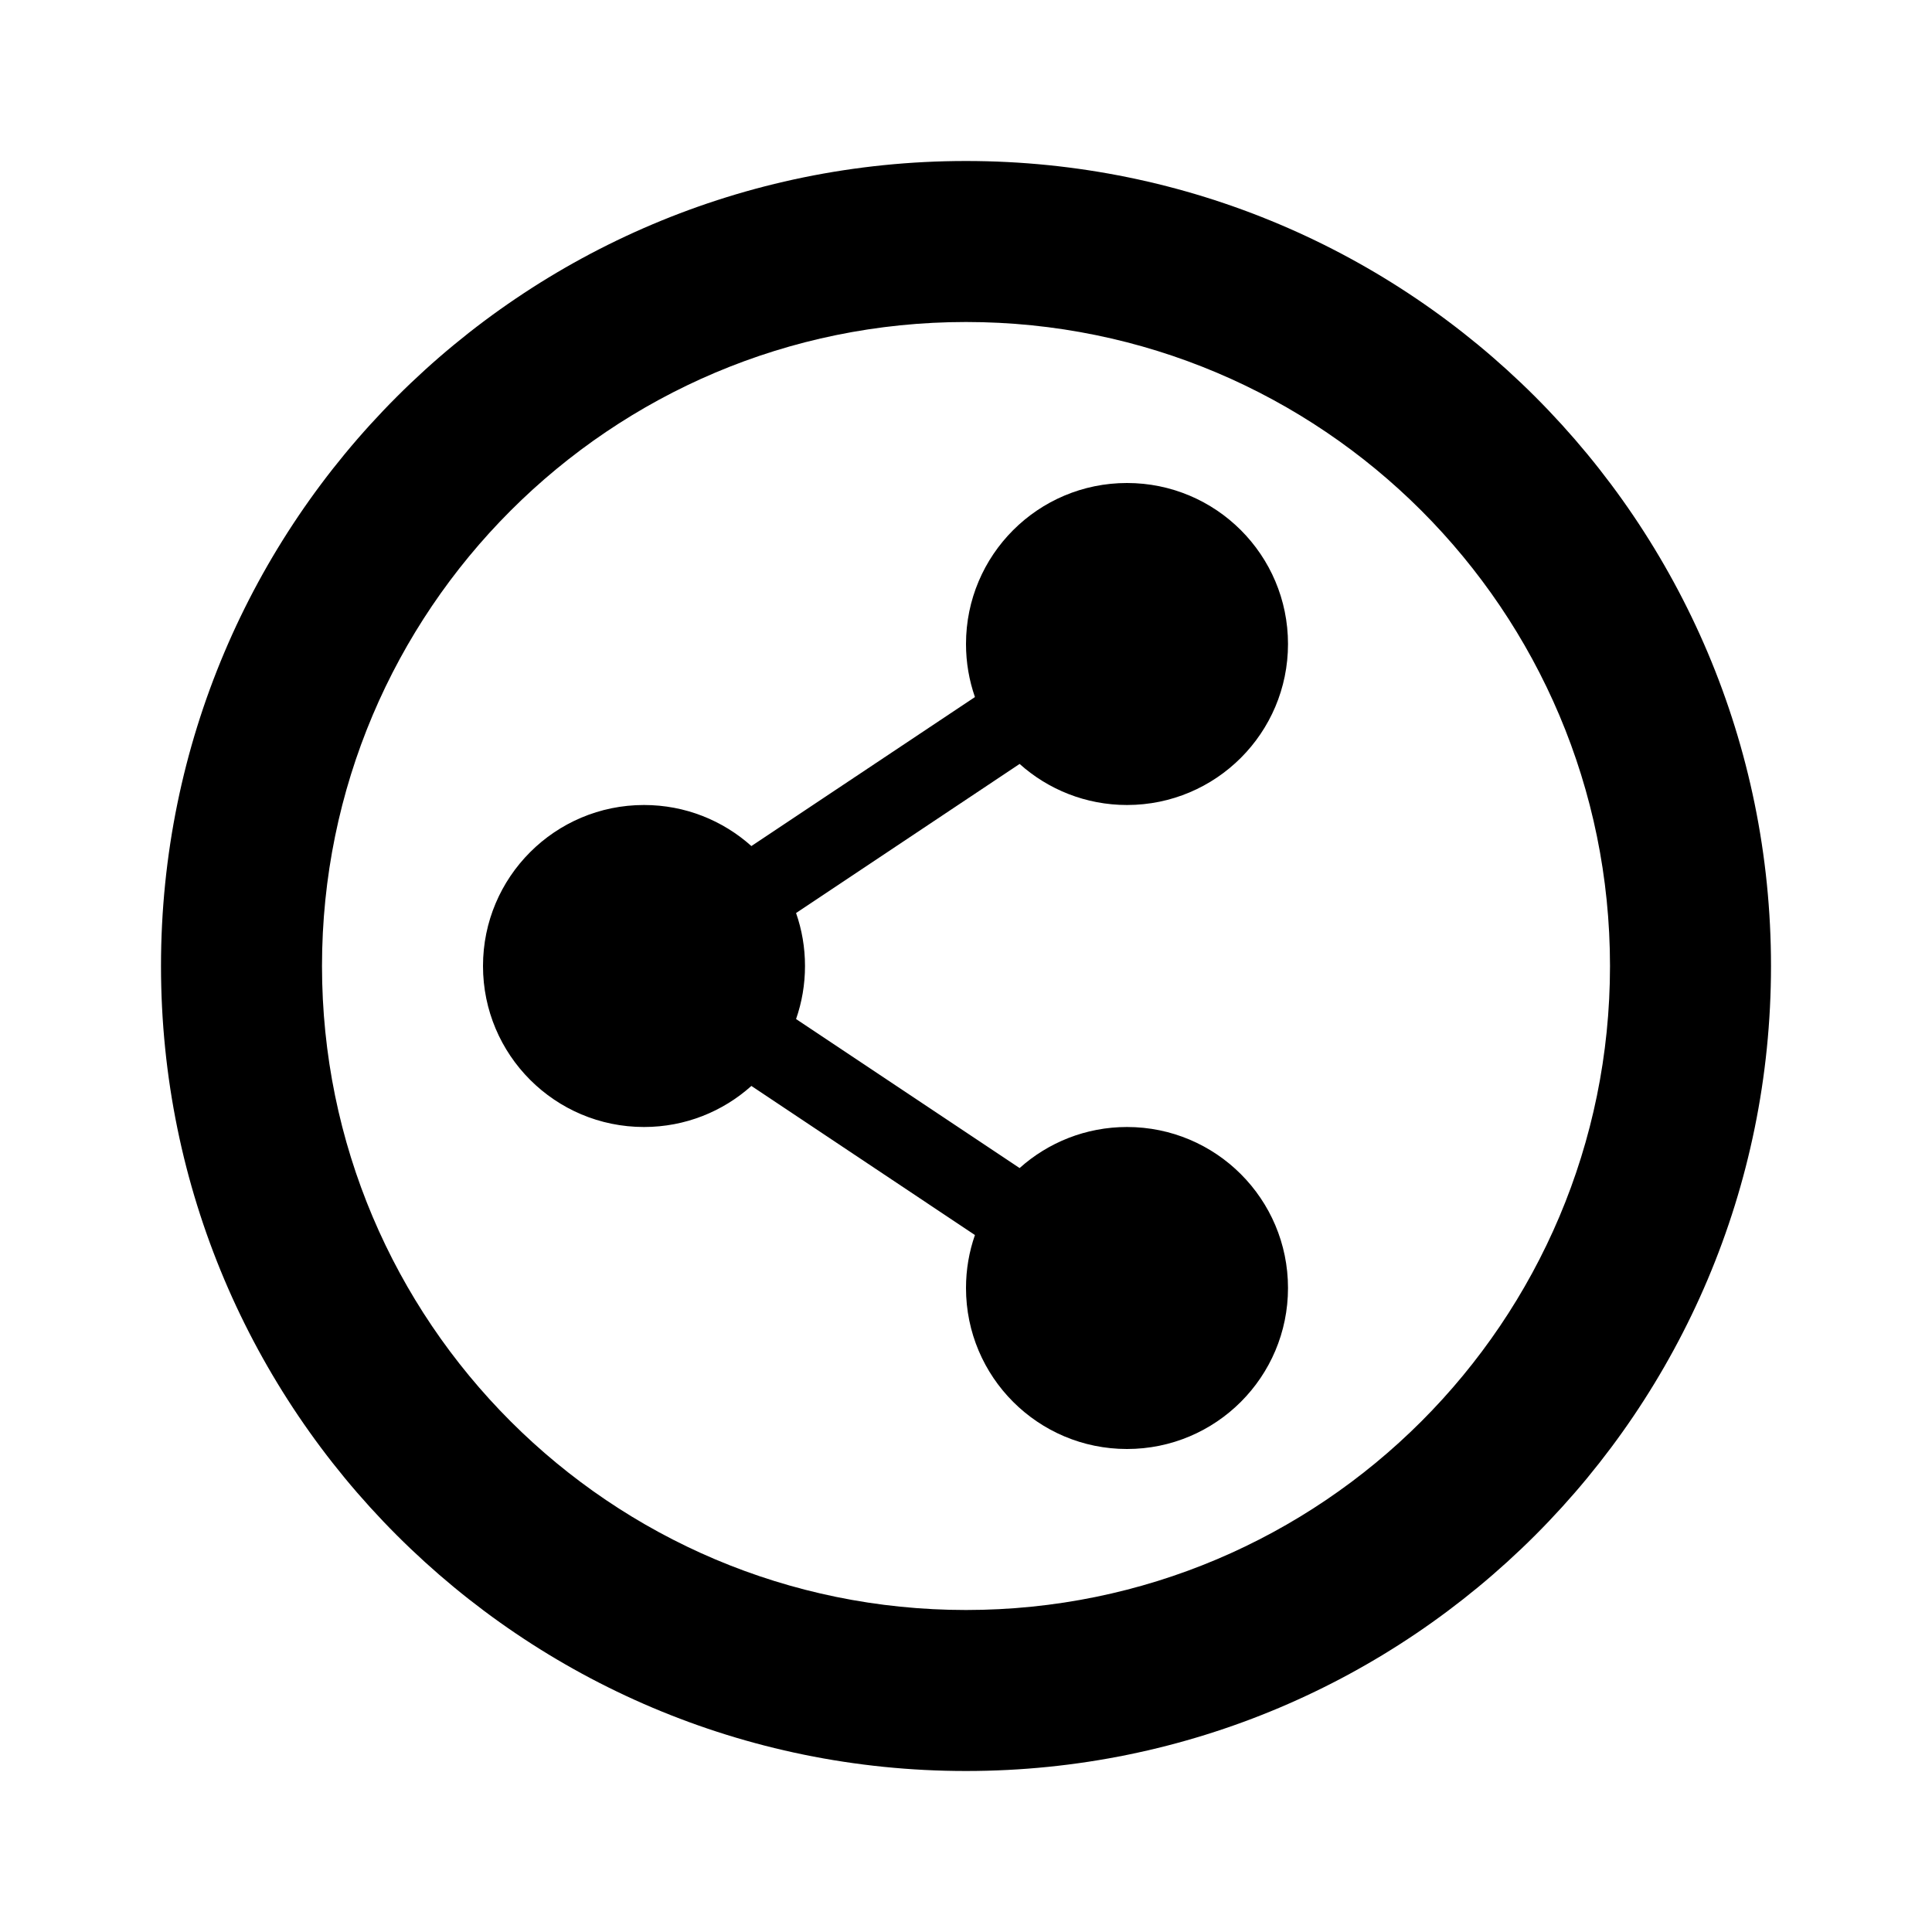 <svg viewBox="0 0 24 24" xmlns="http://www.w3.org/2000/svg">
<path d="M16 8C16 9.105 15.105 10 14 10C13.488 10 13.02 9.807 12.666 9.49L9.889 11.342C9.961 11.548 10 11.769 10 12C10 12.231 9.961 12.452 9.889 12.659L12.666 14.51C13.02 14.193 13.488 14 14 14C15.105 14 16 14.895 16 16C16 17.105 15.105 18 14 18C12.895 18 12 17.105 12 16C12 15.769 12.039 15.548 12.111 15.342L9.334 13.49C8.98 13.807 8.513 14 8 14C6.895 14 6 13.105 6 12C6 10.895 6.895 10 8 10C8.513 10 8.98 10.193 9.334 10.51L12.111 8.659C12.039 8.452 12 8.231 12 8C12 6.895 12.895 6 14 6C15.105 6 16 6.895 16 8Z" />
<path fill-rule="evenodd" clip-rule="evenodd" d="M12 22C17.523 22 22 17.523 22 12C22 6.477 17.523 2 12 2C6.477 2 2 6.477 2 12C2 17.523 6.477 22 12 22ZM12 20C16.418 20 20 16.418 20 12C20 7.582 16.418 4 12 4C7.582 4 4 7.582 4 12C4 16.418 7.582 20 12 20Z" />
</svg>
